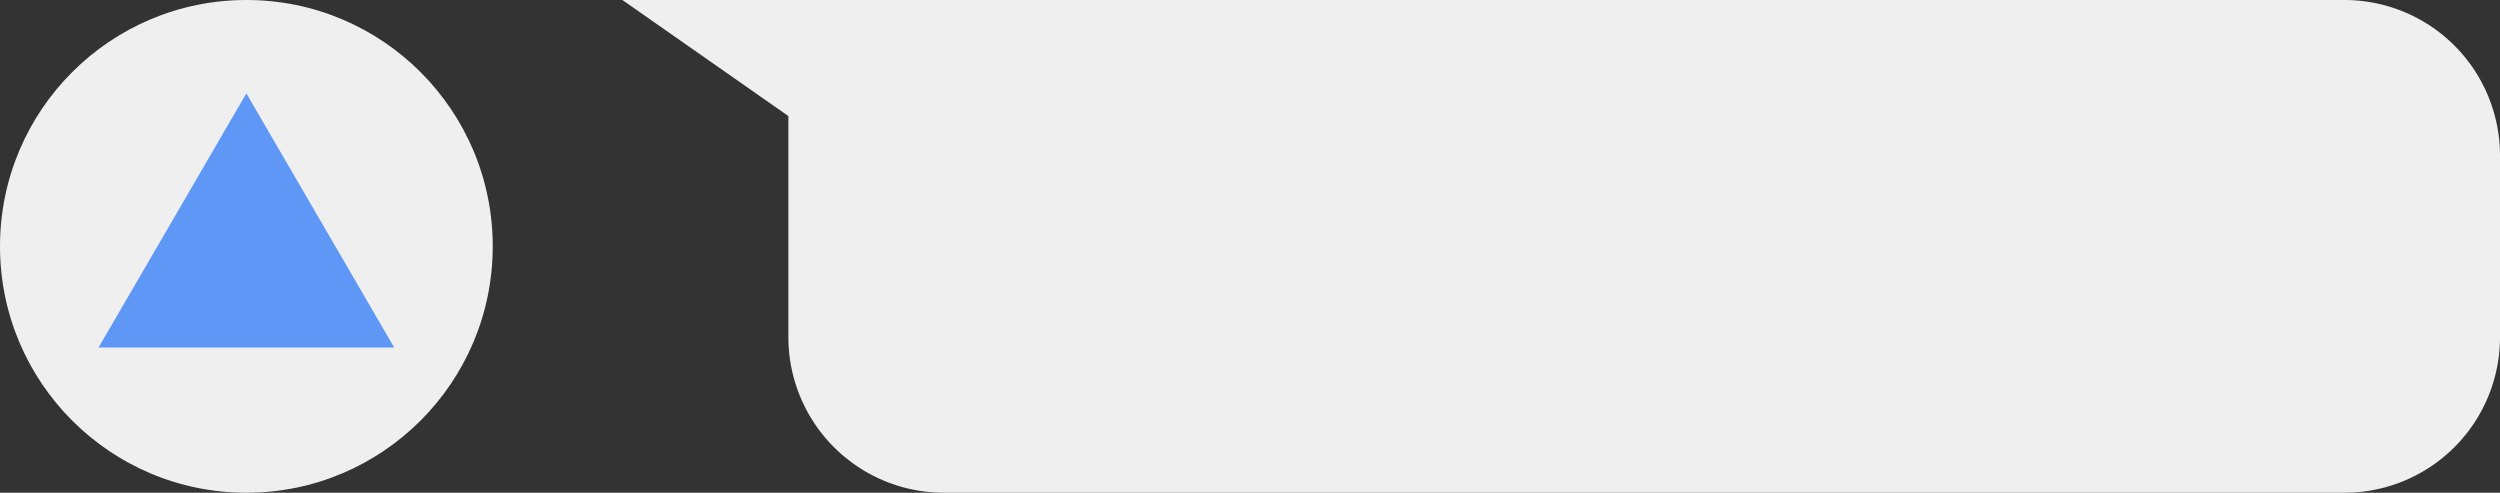 <svg xmlns="http://www.w3.org/2000/svg" width="482" height="95" viewBox="0 0 482 95">
  <rect x="0" y="0" width="482" height="95" fill="#333333" stroke="none"/>
  <g id="Message_1" data-name="Message 1" transform="translate(-174 -226)">
    <g id="Avatar_1_-_1" data-name="Avatar 1 - 1" transform="translate(174 226)">
      <circle id="Ellipse_6" data-name="Ellipse 6" cx="47.5" cy="47.5" r="47.5" fill="#efefef"/>
      <path id="Polygon_1" data-name="Polygon 1" d="M28.5,0,57,49H0Z" transform="translate(19 18)" fill="#5f97f6"/>
    </g>
    <g id="Speech_-_1" data-name="Speech - 1" transform="translate(294 226)">
      <path id="Union_1" data-name="Union 1" d="M170-1602a30,30,0,0,1-30-30v-42.626L108-1697H440a30,30,0,0,1,30,30v35a30,30,0,0,1-30,30Z" transform="translate(-108 1697)" fill="#efefef"/>
    </g>
  </g>
</svg>
